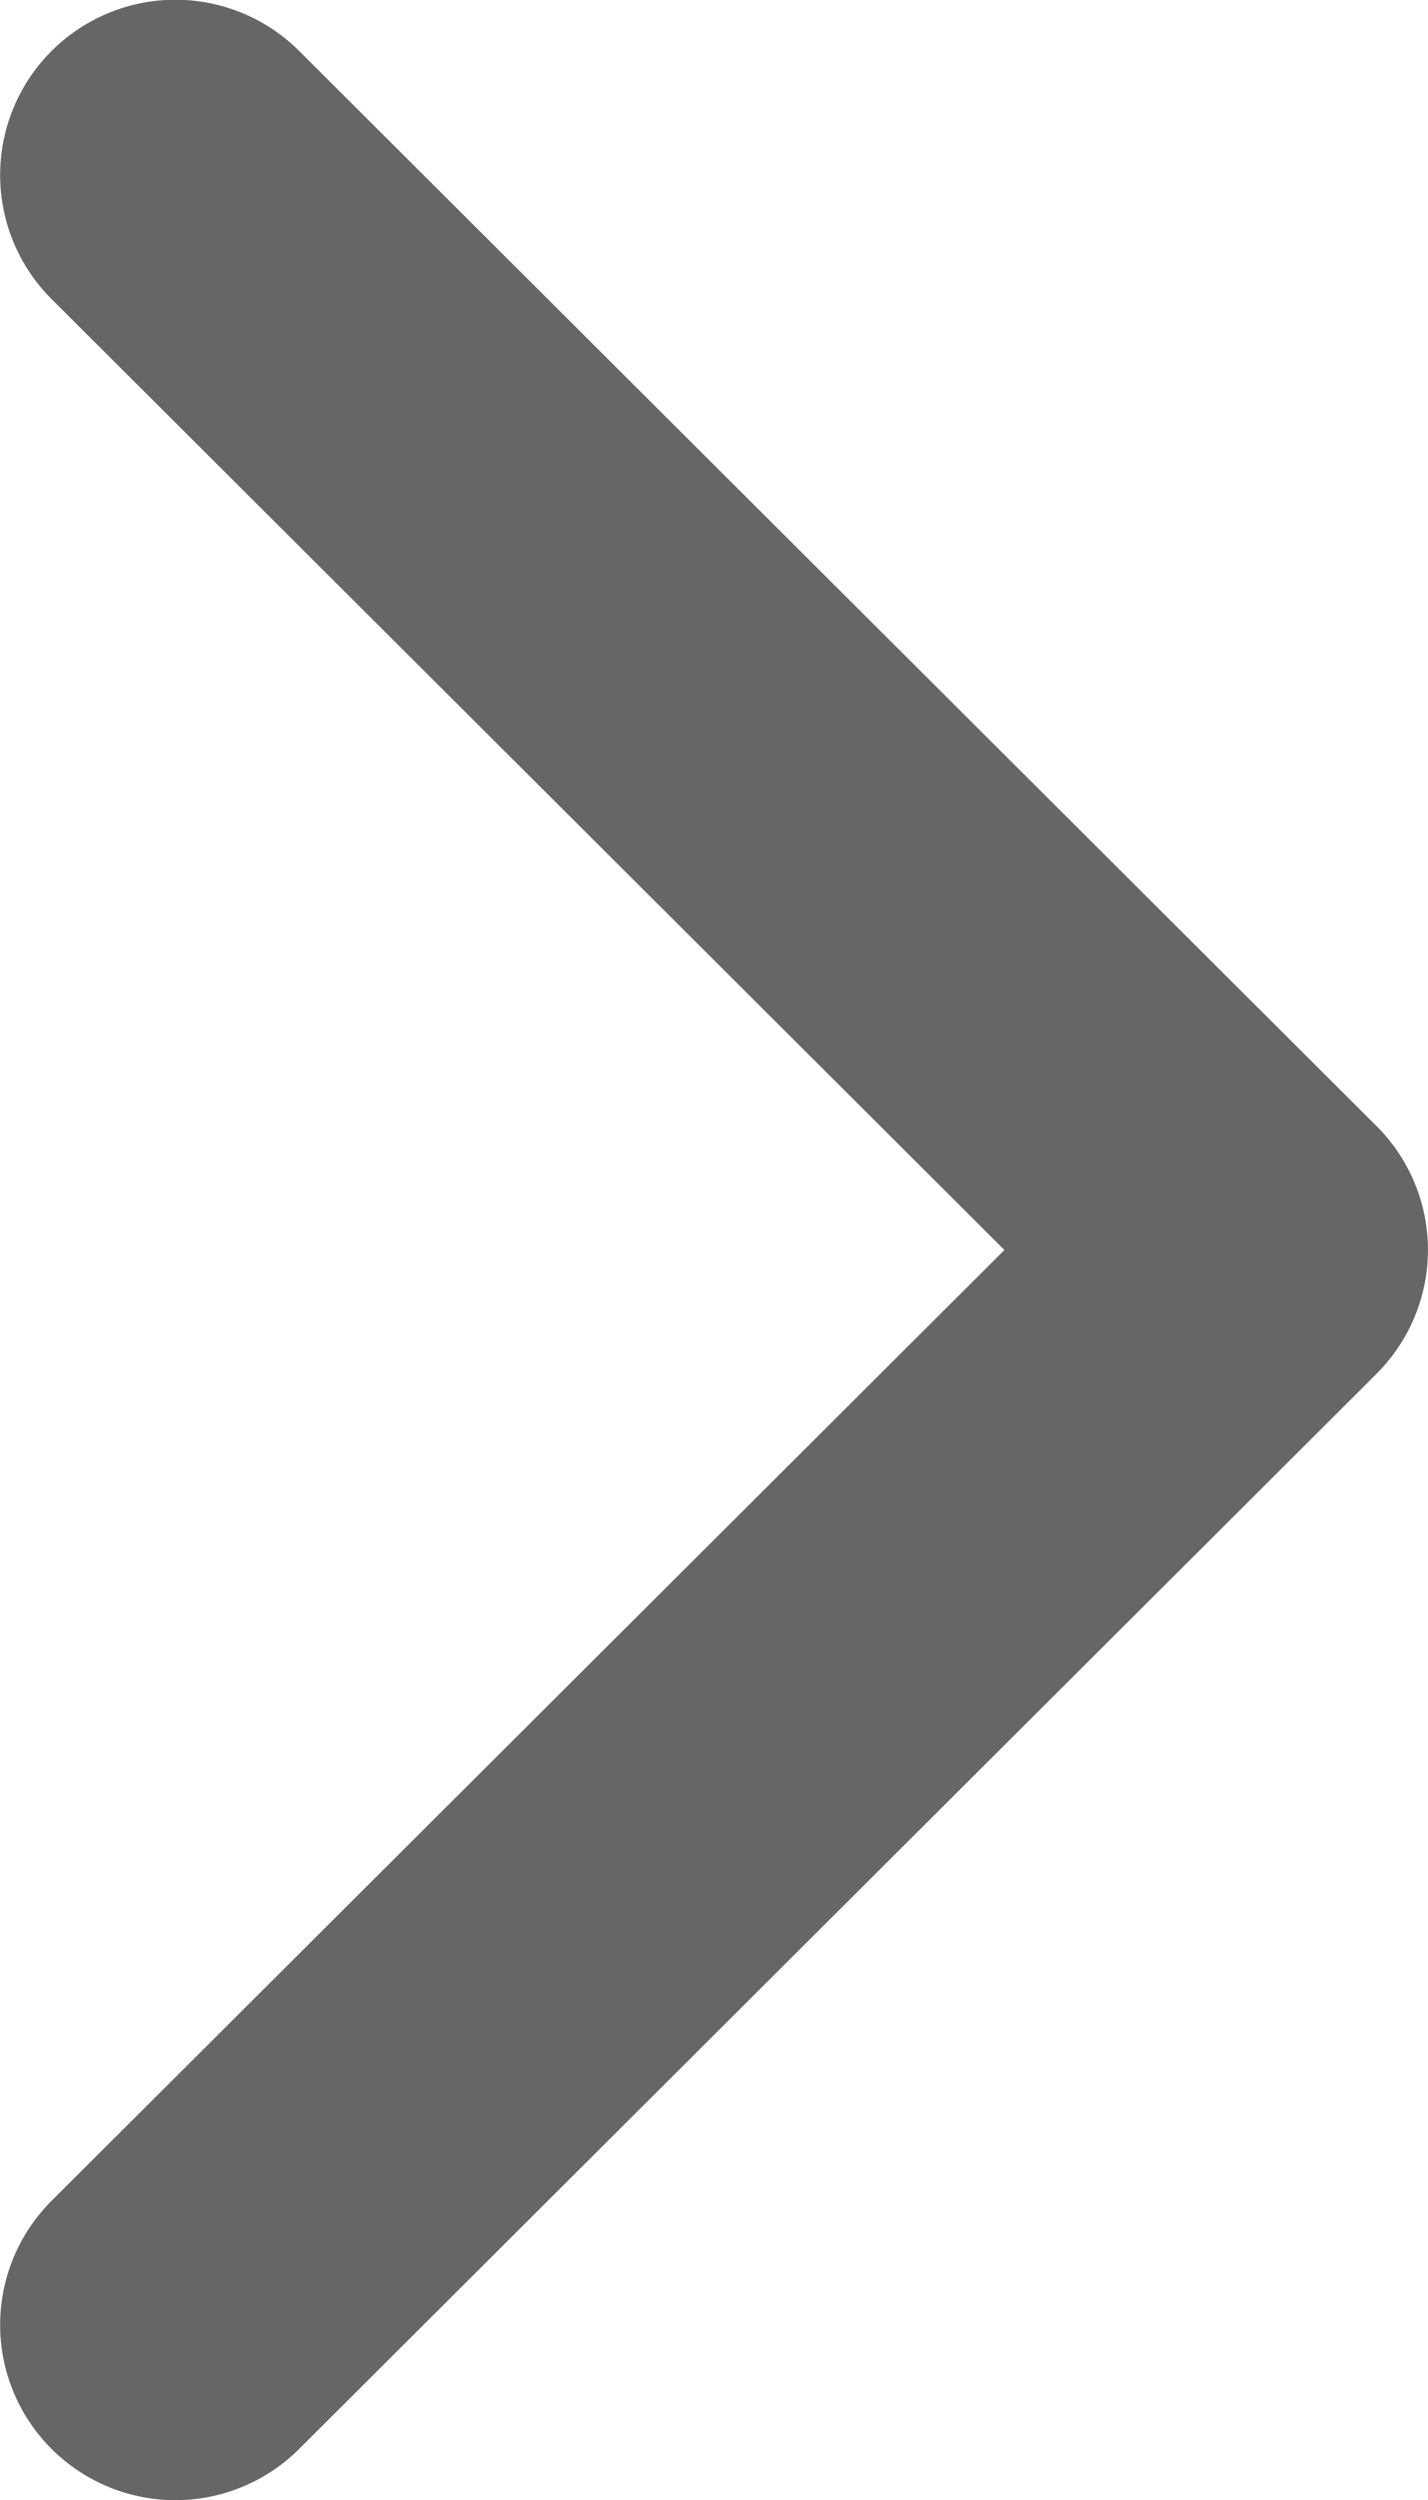 <svg xmlns="http://www.w3.org/2000/svg" width="16" height="28" viewBox="0 0 16 28">
  <g id="arrow-point-to-right_2_" data-name="arrow-point-to-right (2)" transform="translate(-97.139 0)">
    <path id="Path_507" data-name="Path 507" d="M112.563,15.386,100.494,27.425a1.963,1.963,0,0,1-2.78-2.773L108.393,14,97.714,3.347a1.963,1.963,0,0,1,2.78-2.773l12.069,12.039a1.957,1.957,0,0,1,0,2.772Z" transform="translate(0)" fill="#666"/>
  </g>
</svg>
